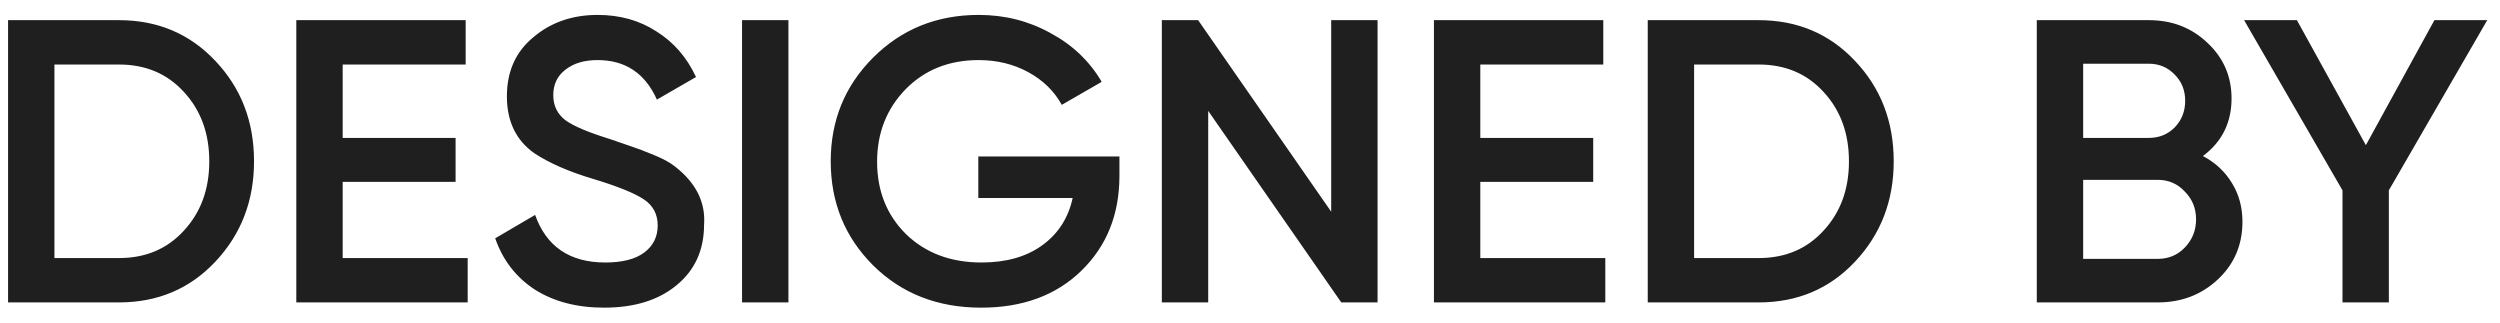 <svg width="124" height="16" viewBox="0 0 124 16" fill="none" xmlns="http://www.w3.org/2000/svg">
<path d="M0.4 1H5.9C7.82 1 9.413 1.673 10.68 3.02C11.96 4.367 12.6 6.027 12.6 8C12.6 9.96 11.96 11.62 10.68 12.98C9.413 14.327 7.82 15 5.9 15H0.4V1ZM2.7 12.8H5.9C7.22 12.8 8.293 12.347 9.12 11.44C9.96 10.533 10.38 9.387 10.38 8C10.38 6.613 9.96 5.467 9.12 4.56C8.293 3.653 7.22 3.2 5.9 3.2H2.7V12.8ZM16.997 9.02V12.8H23.197V15H14.697V1H23.097V3.2H16.997V6.84H22.597V9.02H16.997ZM29.962 15.26C28.616 15.26 27.469 14.96 26.522 14.36C25.589 13.747 24.936 12.9 24.562 11.82L26.542 10.66C27.102 12.233 28.262 13.02 30.022 13.02C30.876 13.02 31.522 12.853 31.962 12.52C32.402 12.187 32.622 11.74 32.622 11.18C32.622 10.62 32.389 10.187 31.922 9.88C31.456 9.573 30.629 9.24 29.442 8.88C28.229 8.52 27.249 8.093 26.502 7.6C25.596 6.96 25.142 6.02 25.142 4.78C25.142 3.54 25.582 2.56 26.462 1.84C27.329 1.107 28.389 0.74 29.642 0.74C30.749 0.74 31.722 1.013 32.562 1.56C33.416 2.093 34.069 2.847 34.522 3.82L32.582 4.94C31.996 3.633 31.016 2.98 29.642 2.98C28.976 2.98 28.442 3.14 28.042 3.46C27.642 3.767 27.442 4.187 27.442 4.72C27.442 5.24 27.642 5.653 28.042 5.96C28.442 6.253 29.182 6.567 30.262 6.9C30.929 7.127 31.316 7.26 31.422 7.3C31.596 7.353 31.942 7.487 32.462 7.7C32.889 7.873 33.229 8.06 33.482 8.26C34.522 9.073 35.002 10.033 34.922 11.14C34.922 12.407 34.462 13.413 33.542 14.16C32.649 14.893 31.456 15.26 29.962 15.26ZM36.806 15V1H39.106V15H36.806ZM48.524 7.76H55.524V8.72C55.524 10.64 54.891 12.213 53.624 13.44C52.371 14.653 50.717 15.26 48.664 15.26C46.504 15.26 44.717 14.56 43.304 13.16C41.904 11.76 41.204 10.04 41.204 8C41.204 5.973 41.904 4.26 43.304 2.86C44.717 1.447 46.464 0.74 48.544 0.74C49.837 0.74 51.024 1.04 52.104 1.64C53.197 2.227 54.044 3.033 54.644 4.06L52.664 5.2C52.291 4.52 51.737 3.98 51.004 3.58C50.271 3.18 49.451 2.98 48.544 2.98C47.077 2.98 45.871 3.46 44.924 4.42C43.977 5.393 43.504 6.593 43.504 8.02C43.504 9.46 43.977 10.653 44.924 11.6C45.897 12.547 47.151 13.02 48.684 13.02C49.911 13.02 50.917 12.733 51.704 12.16C52.491 11.587 52.991 10.807 53.204 9.82H48.524V7.76ZM66.027 10.5V1H68.327V15H66.527L59.927 5.5V15H57.627V1H59.427L66.027 10.5ZM73.423 9.02V12.8H79.623V15H71.123V1H79.523V3.2H73.423V6.84H79.023V9.02H73.423ZM81.728 1H87.228C89.148 1 90.742 1.673 92.008 3.02C93.288 4.367 93.928 6.027 93.928 8C93.928 9.96 93.288 11.62 92.008 12.98C90.742 14.327 89.148 15 87.228 15H81.728V1ZM84.028 12.8H87.228C88.548 12.8 89.621 12.347 90.448 11.44C91.288 10.533 91.708 9.387 91.708 8C91.708 6.613 91.288 5.467 90.448 4.56C89.621 3.653 88.548 3.2 87.228 3.2H84.028V12.8ZM109.265 7.74C109.878 8.06 110.358 8.507 110.705 9.08C111.052 9.64 111.225 10.28 111.225 11C111.225 12.147 110.818 13.1 110.005 13.86C109.192 14.62 108.198 15 107.025 15H101.025V1H106.585C107.732 1 108.698 1.373 109.485 2.12C110.285 2.867 110.685 3.787 110.685 4.88C110.685 6.08 110.212 7.033 109.265 7.74ZM106.585 3.16H103.325V6.84H106.585C107.092 6.84 107.518 6.667 107.865 6.32C108.212 5.96 108.385 5.52 108.385 5C108.385 4.48 108.212 4.047 107.865 3.7C107.518 3.34 107.092 3.16 106.585 3.16ZM103.325 12.84H107.025C107.558 12.84 108.005 12.653 108.365 12.28C108.738 11.893 108.925 11.427 108.925 10.88C108.925 10.333 108.738 9.873 108.365 9.5C108.005 9.113 107.558 8.92 107.025 8.92H103.325V12.84ZM120.747 1H123.367L118.487 9.44V15H116.187V9.44L111.307 1H113.927L117.347 7.2L120.747 1Z" fill="#1F1F1F"/>
</svg>

